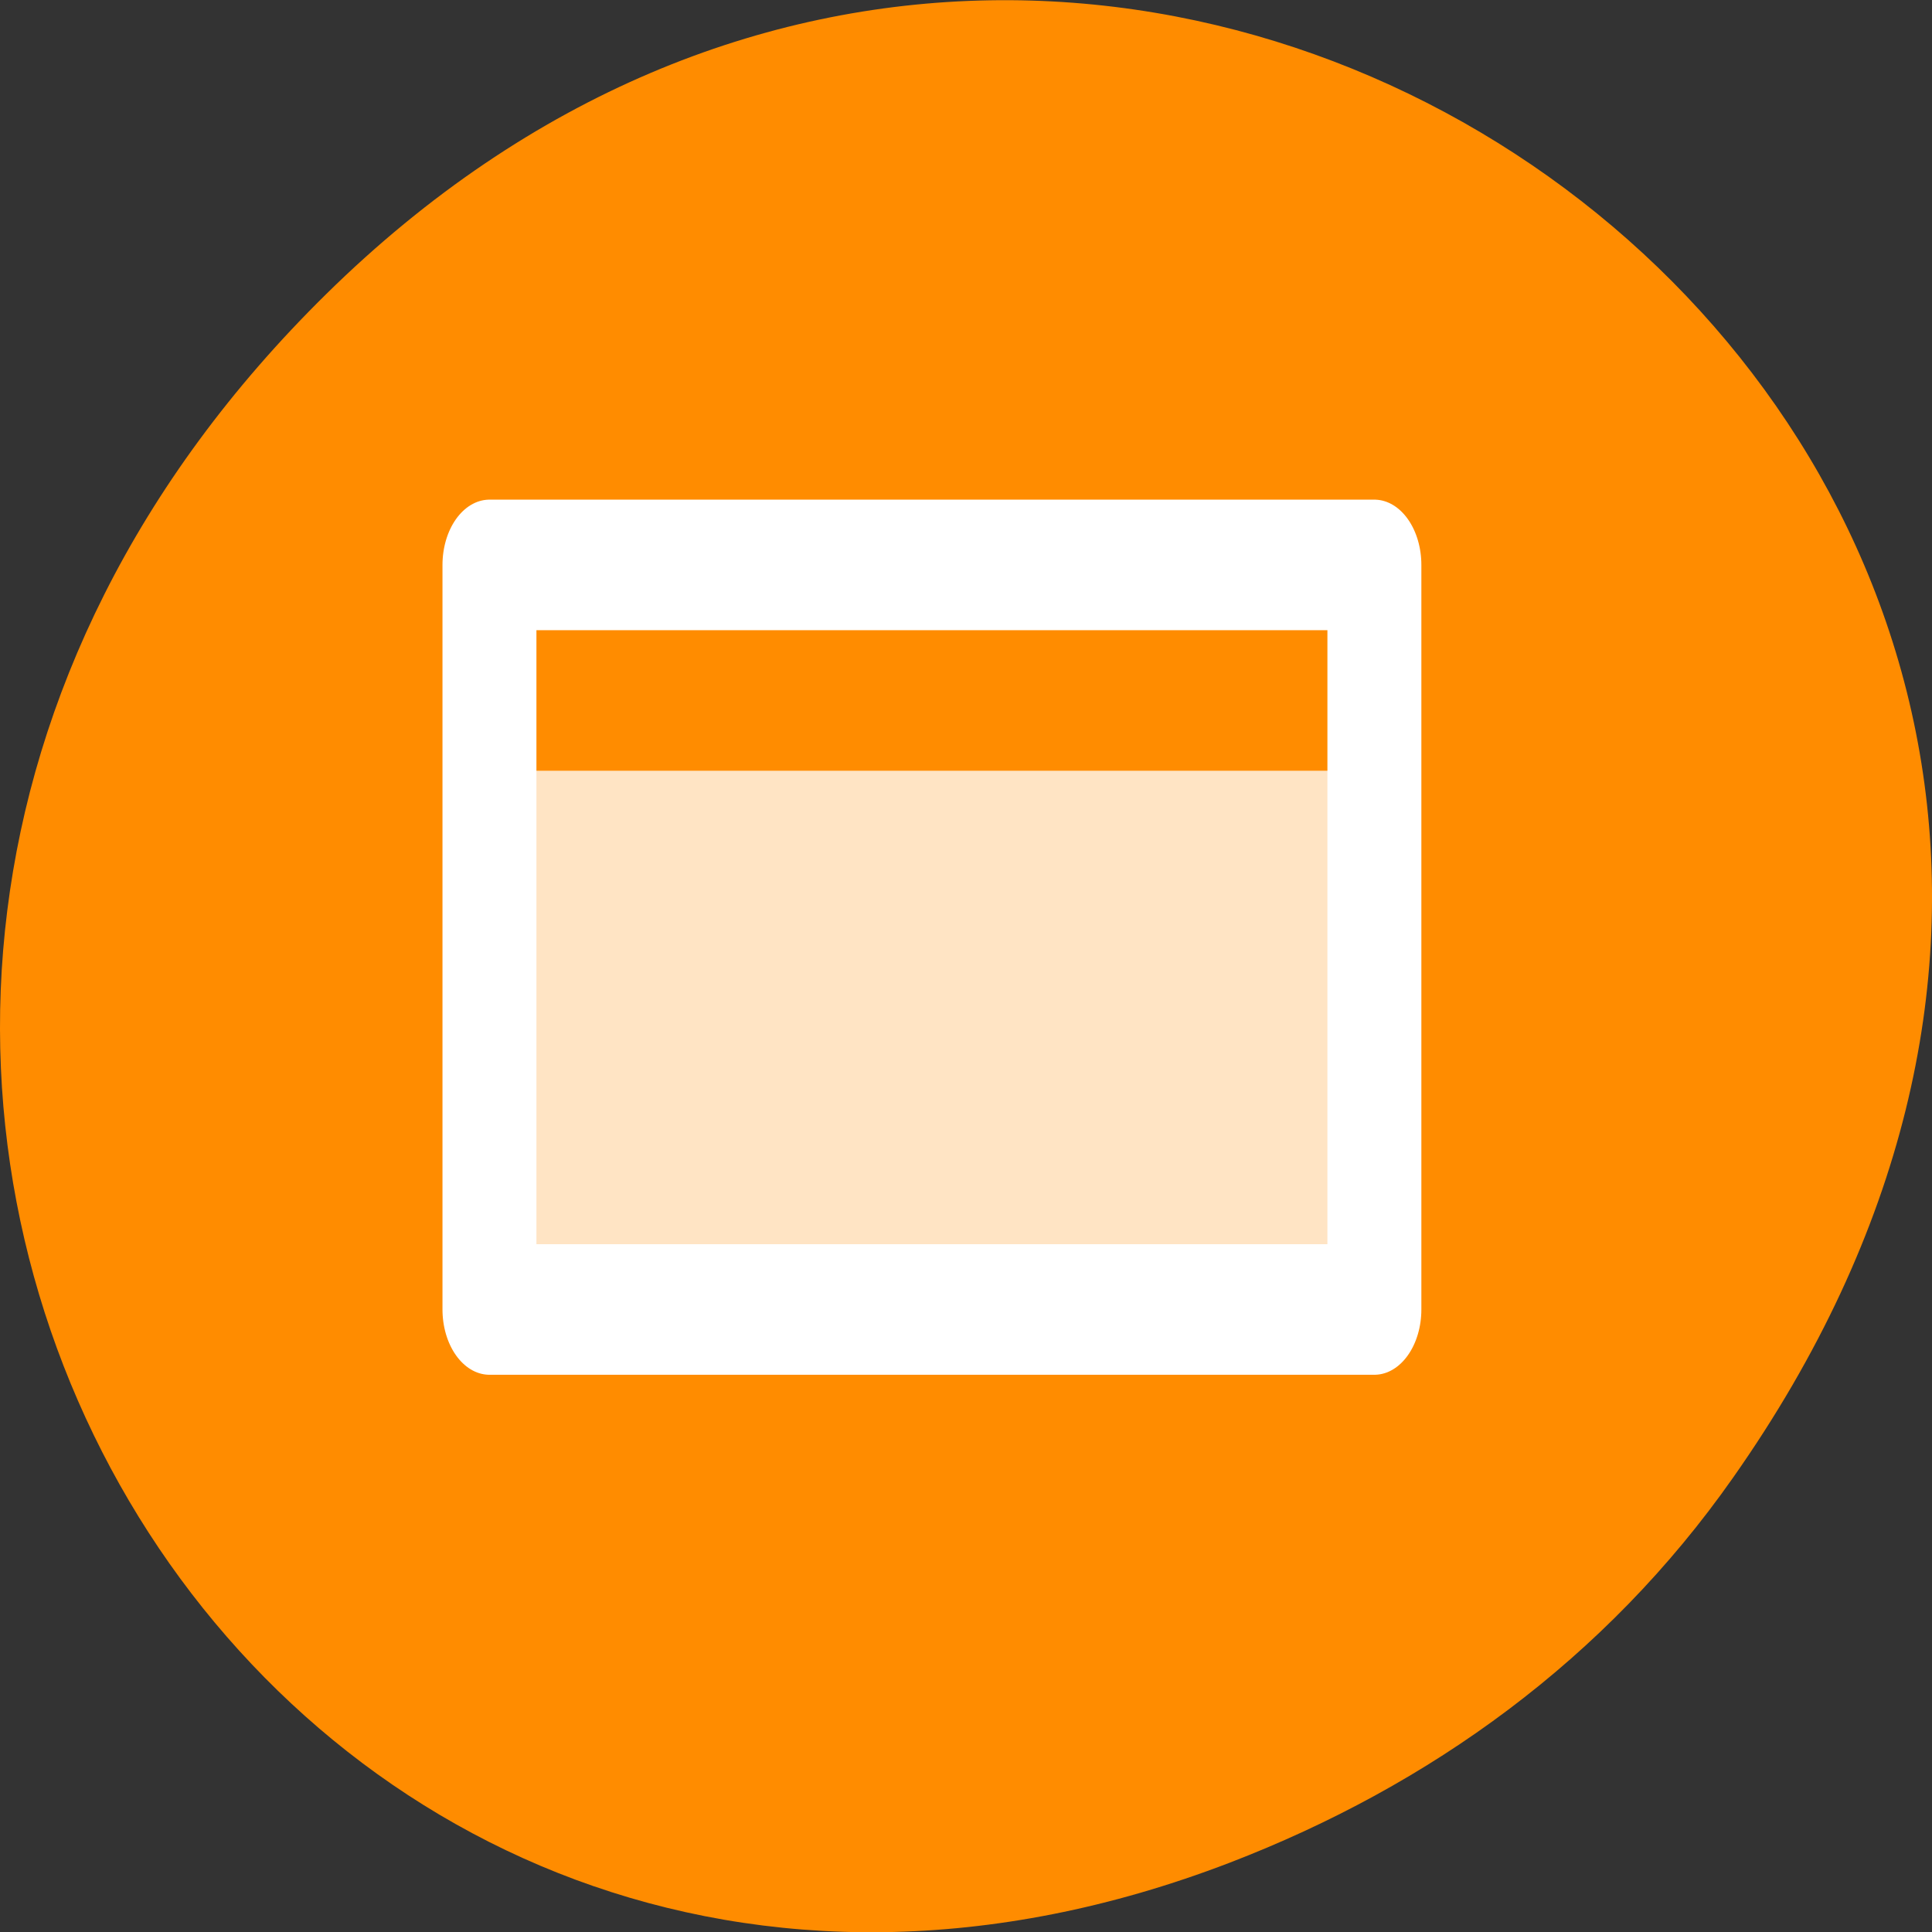
<svg xmlns="http://www.w3.org/2000/svg" xmlns:xlink="http://www.w3.org/1999/xlink" width="16px" height="16px" viewBox="0 0 16 16" version="1.1">
<rect x="0" y="0" width="16" height="16" fill="#333333" stroke="none"/>
<g id="surface1">
<path style=" stroke:none;fill-rule:nonzero;fill:rgb(100%,54.902%,0%);fill-opacity:1;" d="M 14.352 12.238 C 20.105 4.059 9.48 -4.234 2.703 2.434 C -3.684 8.715 2.238 18.477 10.184 15.426 C 11.84 14.789 13.297 13.742 14.352 12.238 Z M 14.352 12.238 "/>
<path style=" stroke:none;fill-rule:evenodd;fill:rgb(100%,89.412%,76.863%);fill-opacity:1;" d="M 4.133 6.383 L 11.461 6.383 L 11.461 10.77 L 4.133 10.77 Z M 4.133 6.383 "/>
<path style="fill:none;stroke-width:5.721;stroke-linecap:round;stroke-linejoin:round;stroke:rgb(100%,100%,100%);stroke-opacity:1;stroke-miterlimit:4;" d="M 2.555 14.23 L 56.442 14.23 L 56.442 46.855 L 2.555 46.855 Z M 2.555 14.23 " transform="matrix(0.136,0,0,0.189,3.706,1.989)"/>
</g>
</svg>
